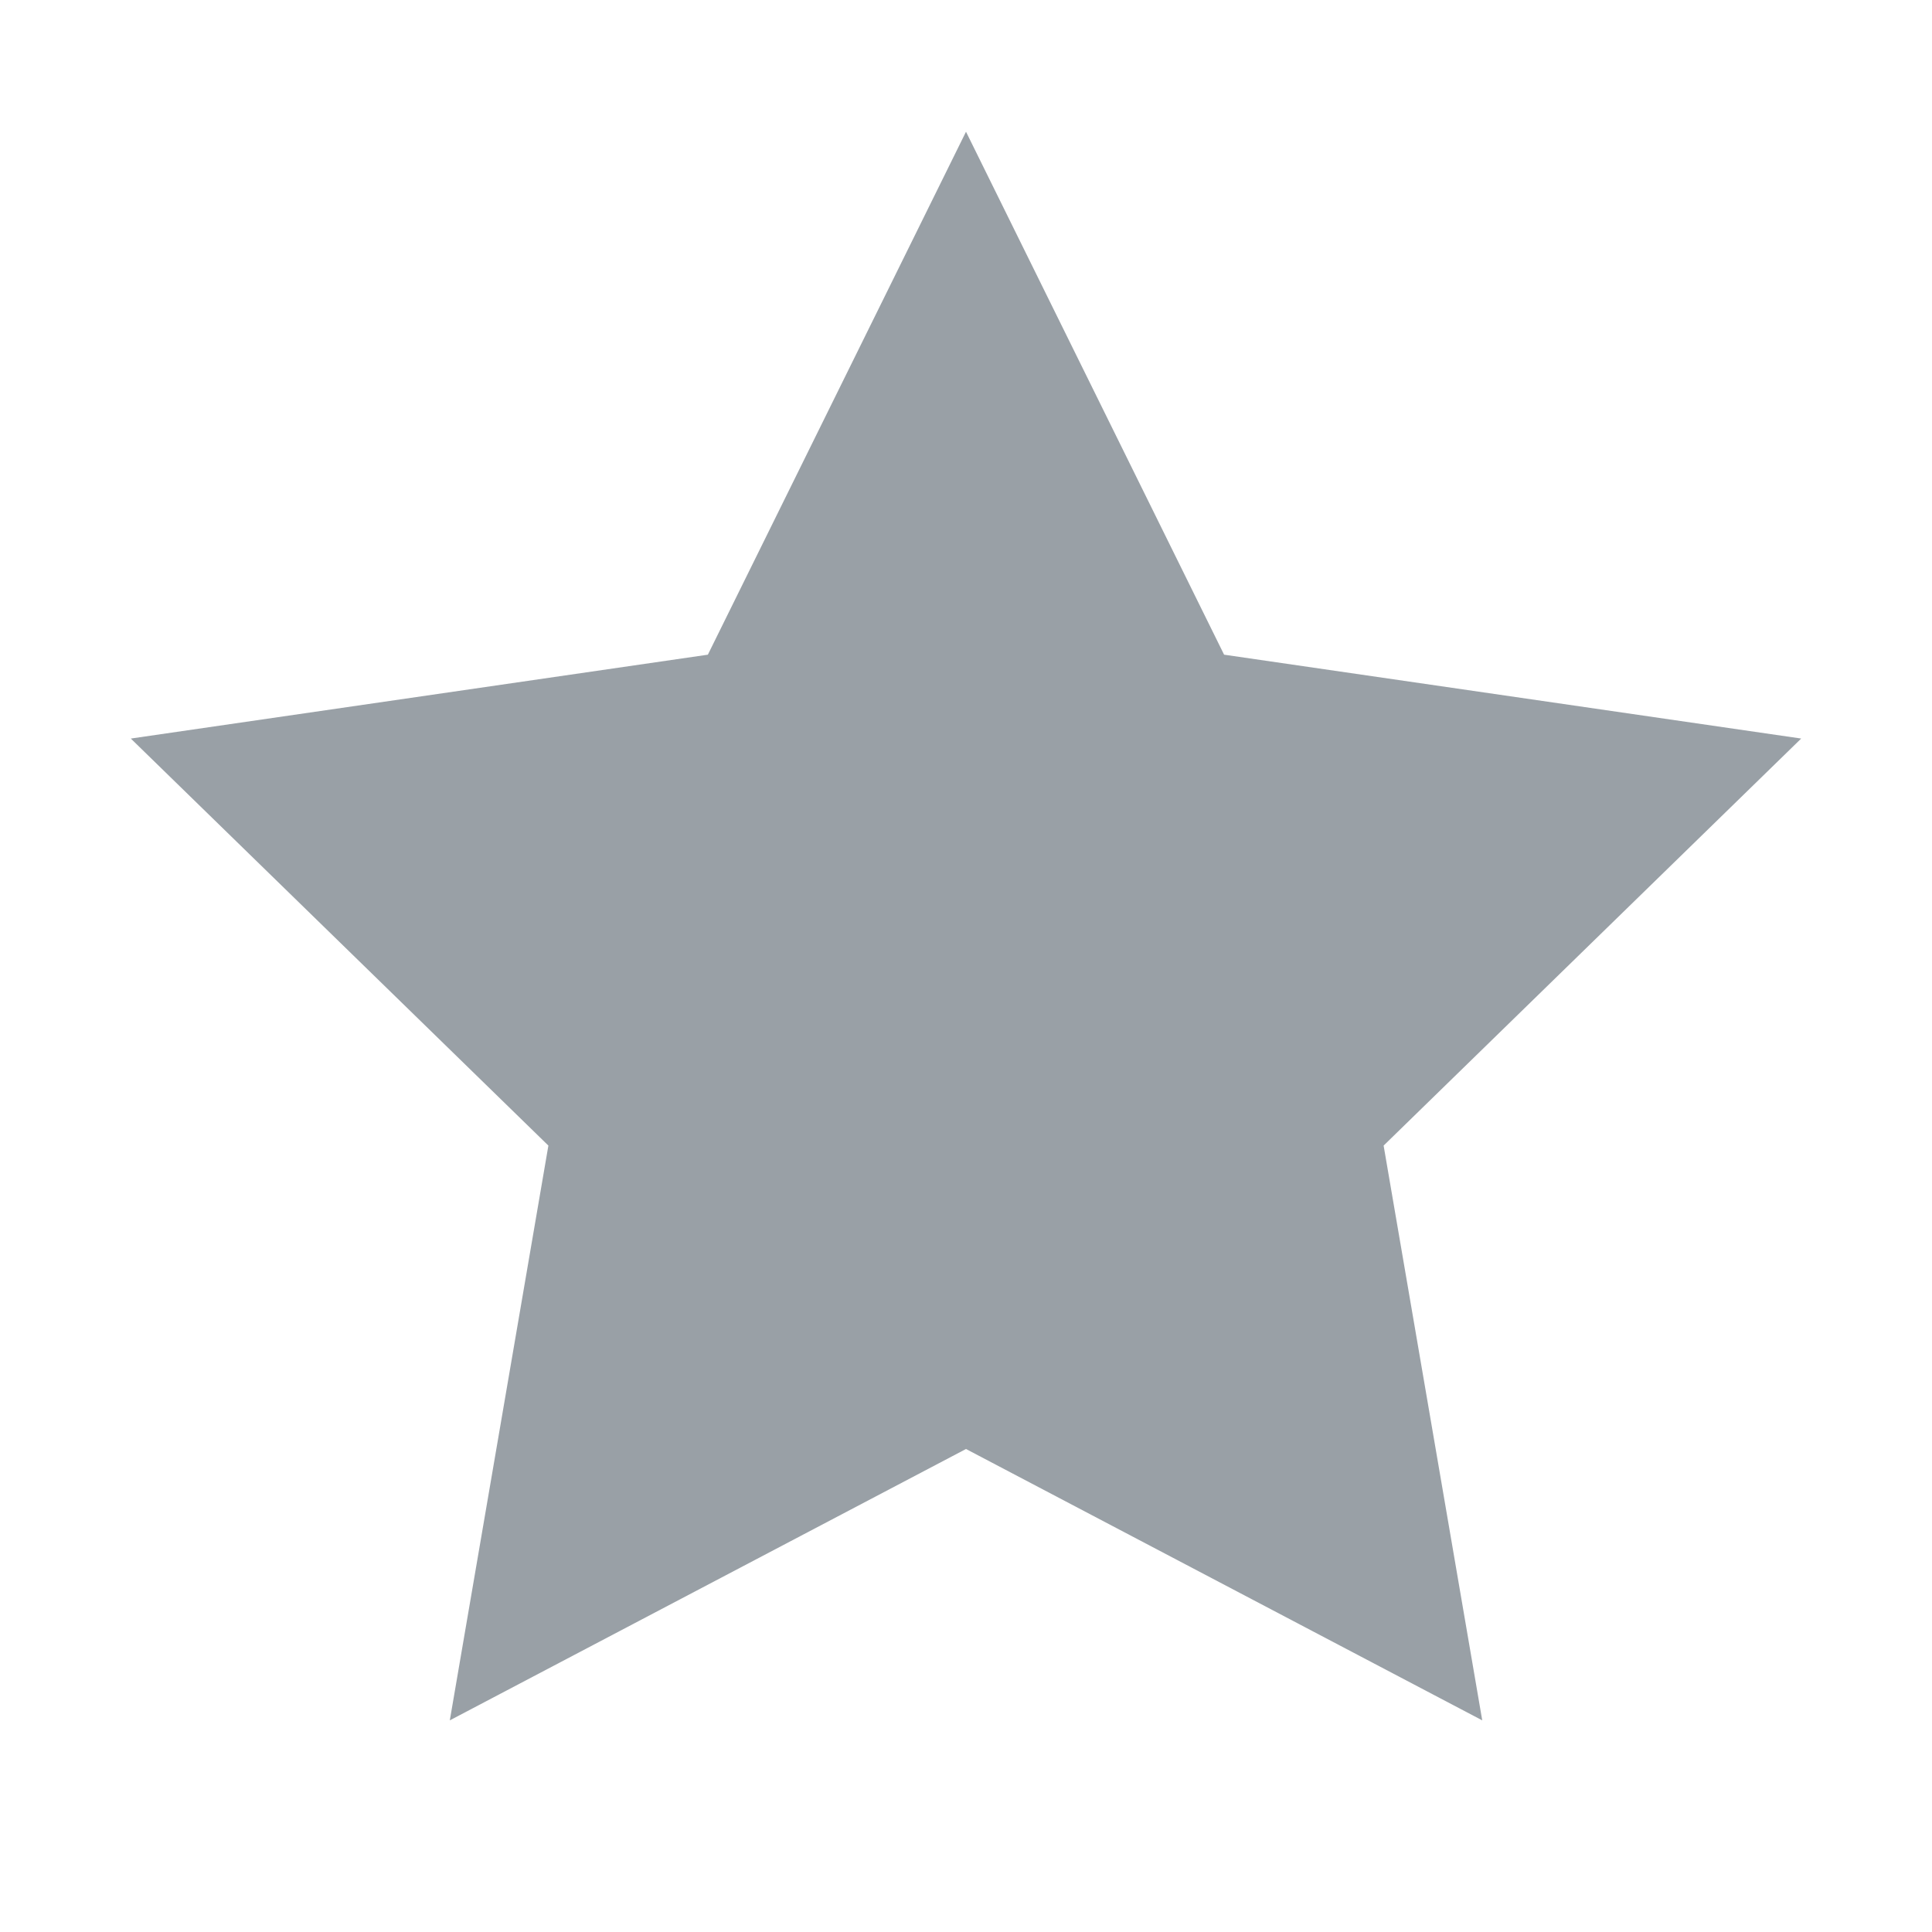 <svg width="44" height="44" xmlns="http://www.w3.org/2000/svg">
  <path d="M22 33l-11.756 6.18 2.245-13.09-9.51-9.27 13.142-1.91L22 3l5.878 11.91 13.143 1.91-9.51 9.27 2.246 13.09" fill="#99A0A6" fill-rule="evenodd"/>
</svg>
